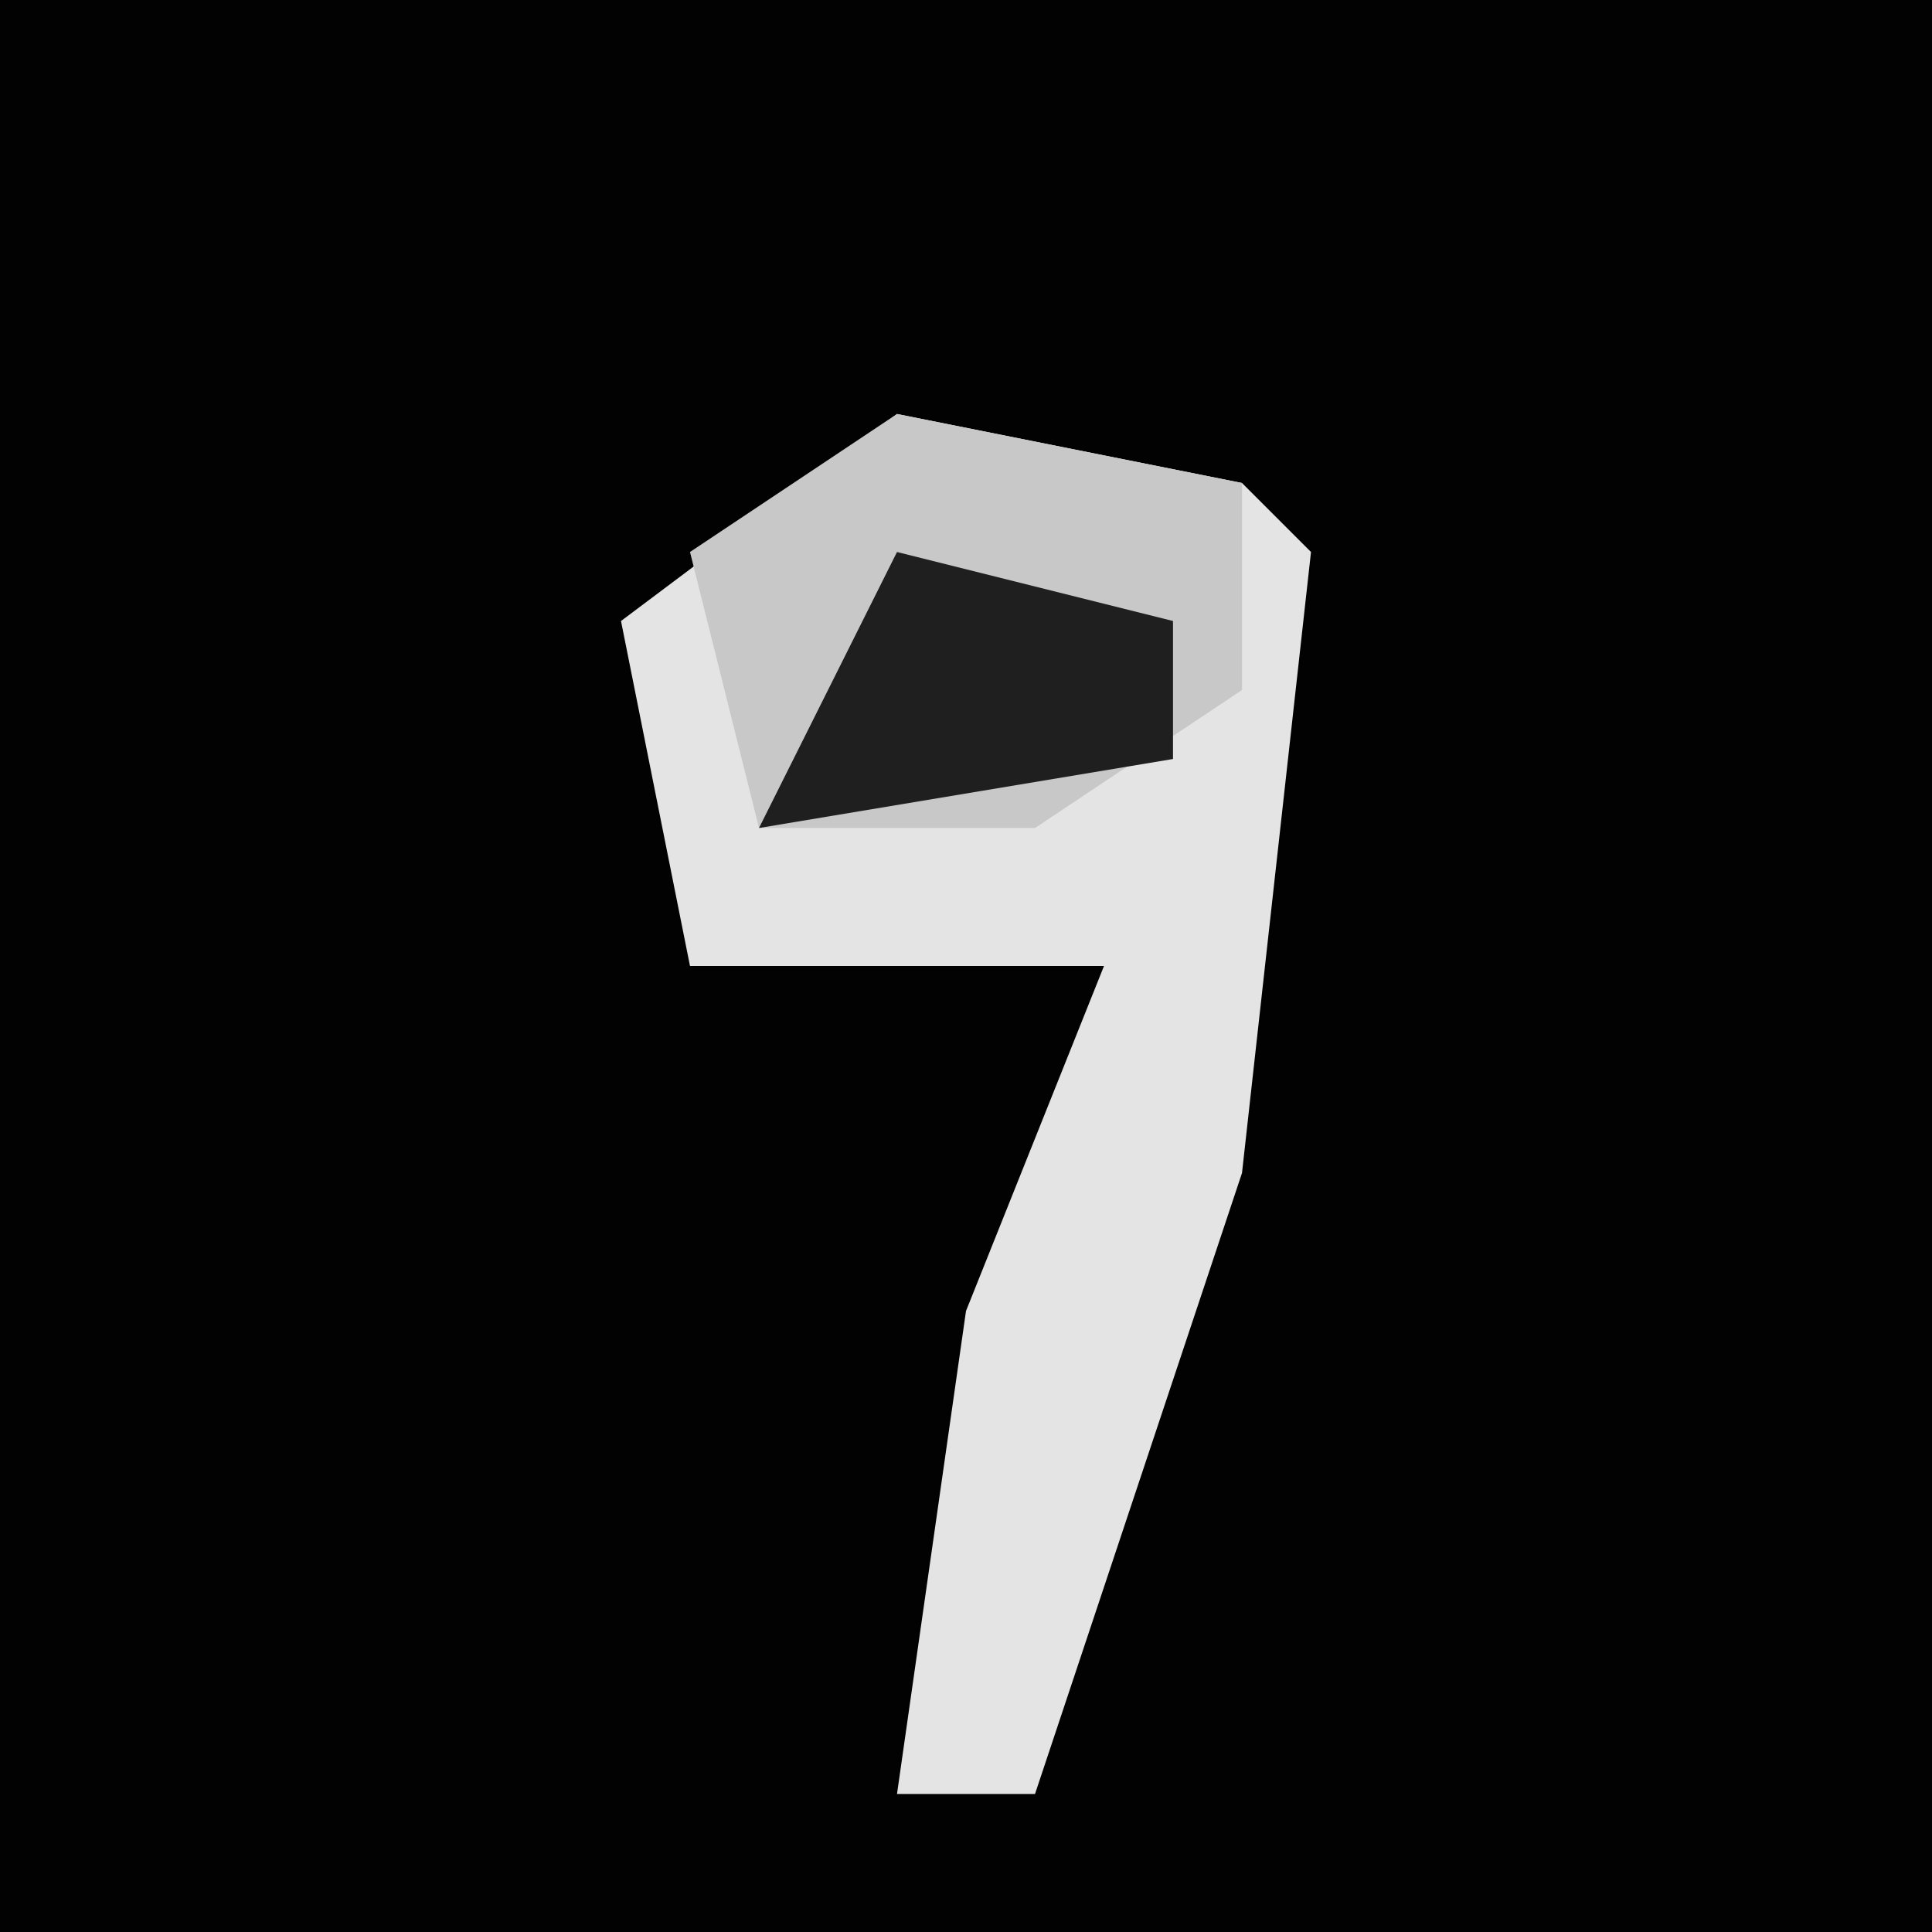 <?xml version="1.0" encoding="UTF-8"?>
<svg version="1.1" xmlns="http://www.w3.org/2000/svg" width="28" height="28">
<path d="M0,0 L28,0 L28,28 L0,28 Z " fill="#020202" transform="translate(0,0)"/>
<path d="M0,0 L5,1 L6,2 L5,11 L2,20 L0,20 L1,13 L3,8 L-3,8 L-4,3 Z " fill="#E4E4E4" transform="translate(13,6)"/>
<path d="M0,0 L5,1 L5,4 L2,6 L-2,6 L-3,2 Z " fill="#C8C8C8" transform="translate(13,6)"/>
<path d="M0,0 L4,1 L4,3 L-2,4 Z " fill="#1F1F1F" transform="translate(13,8)"/>
</svg>
